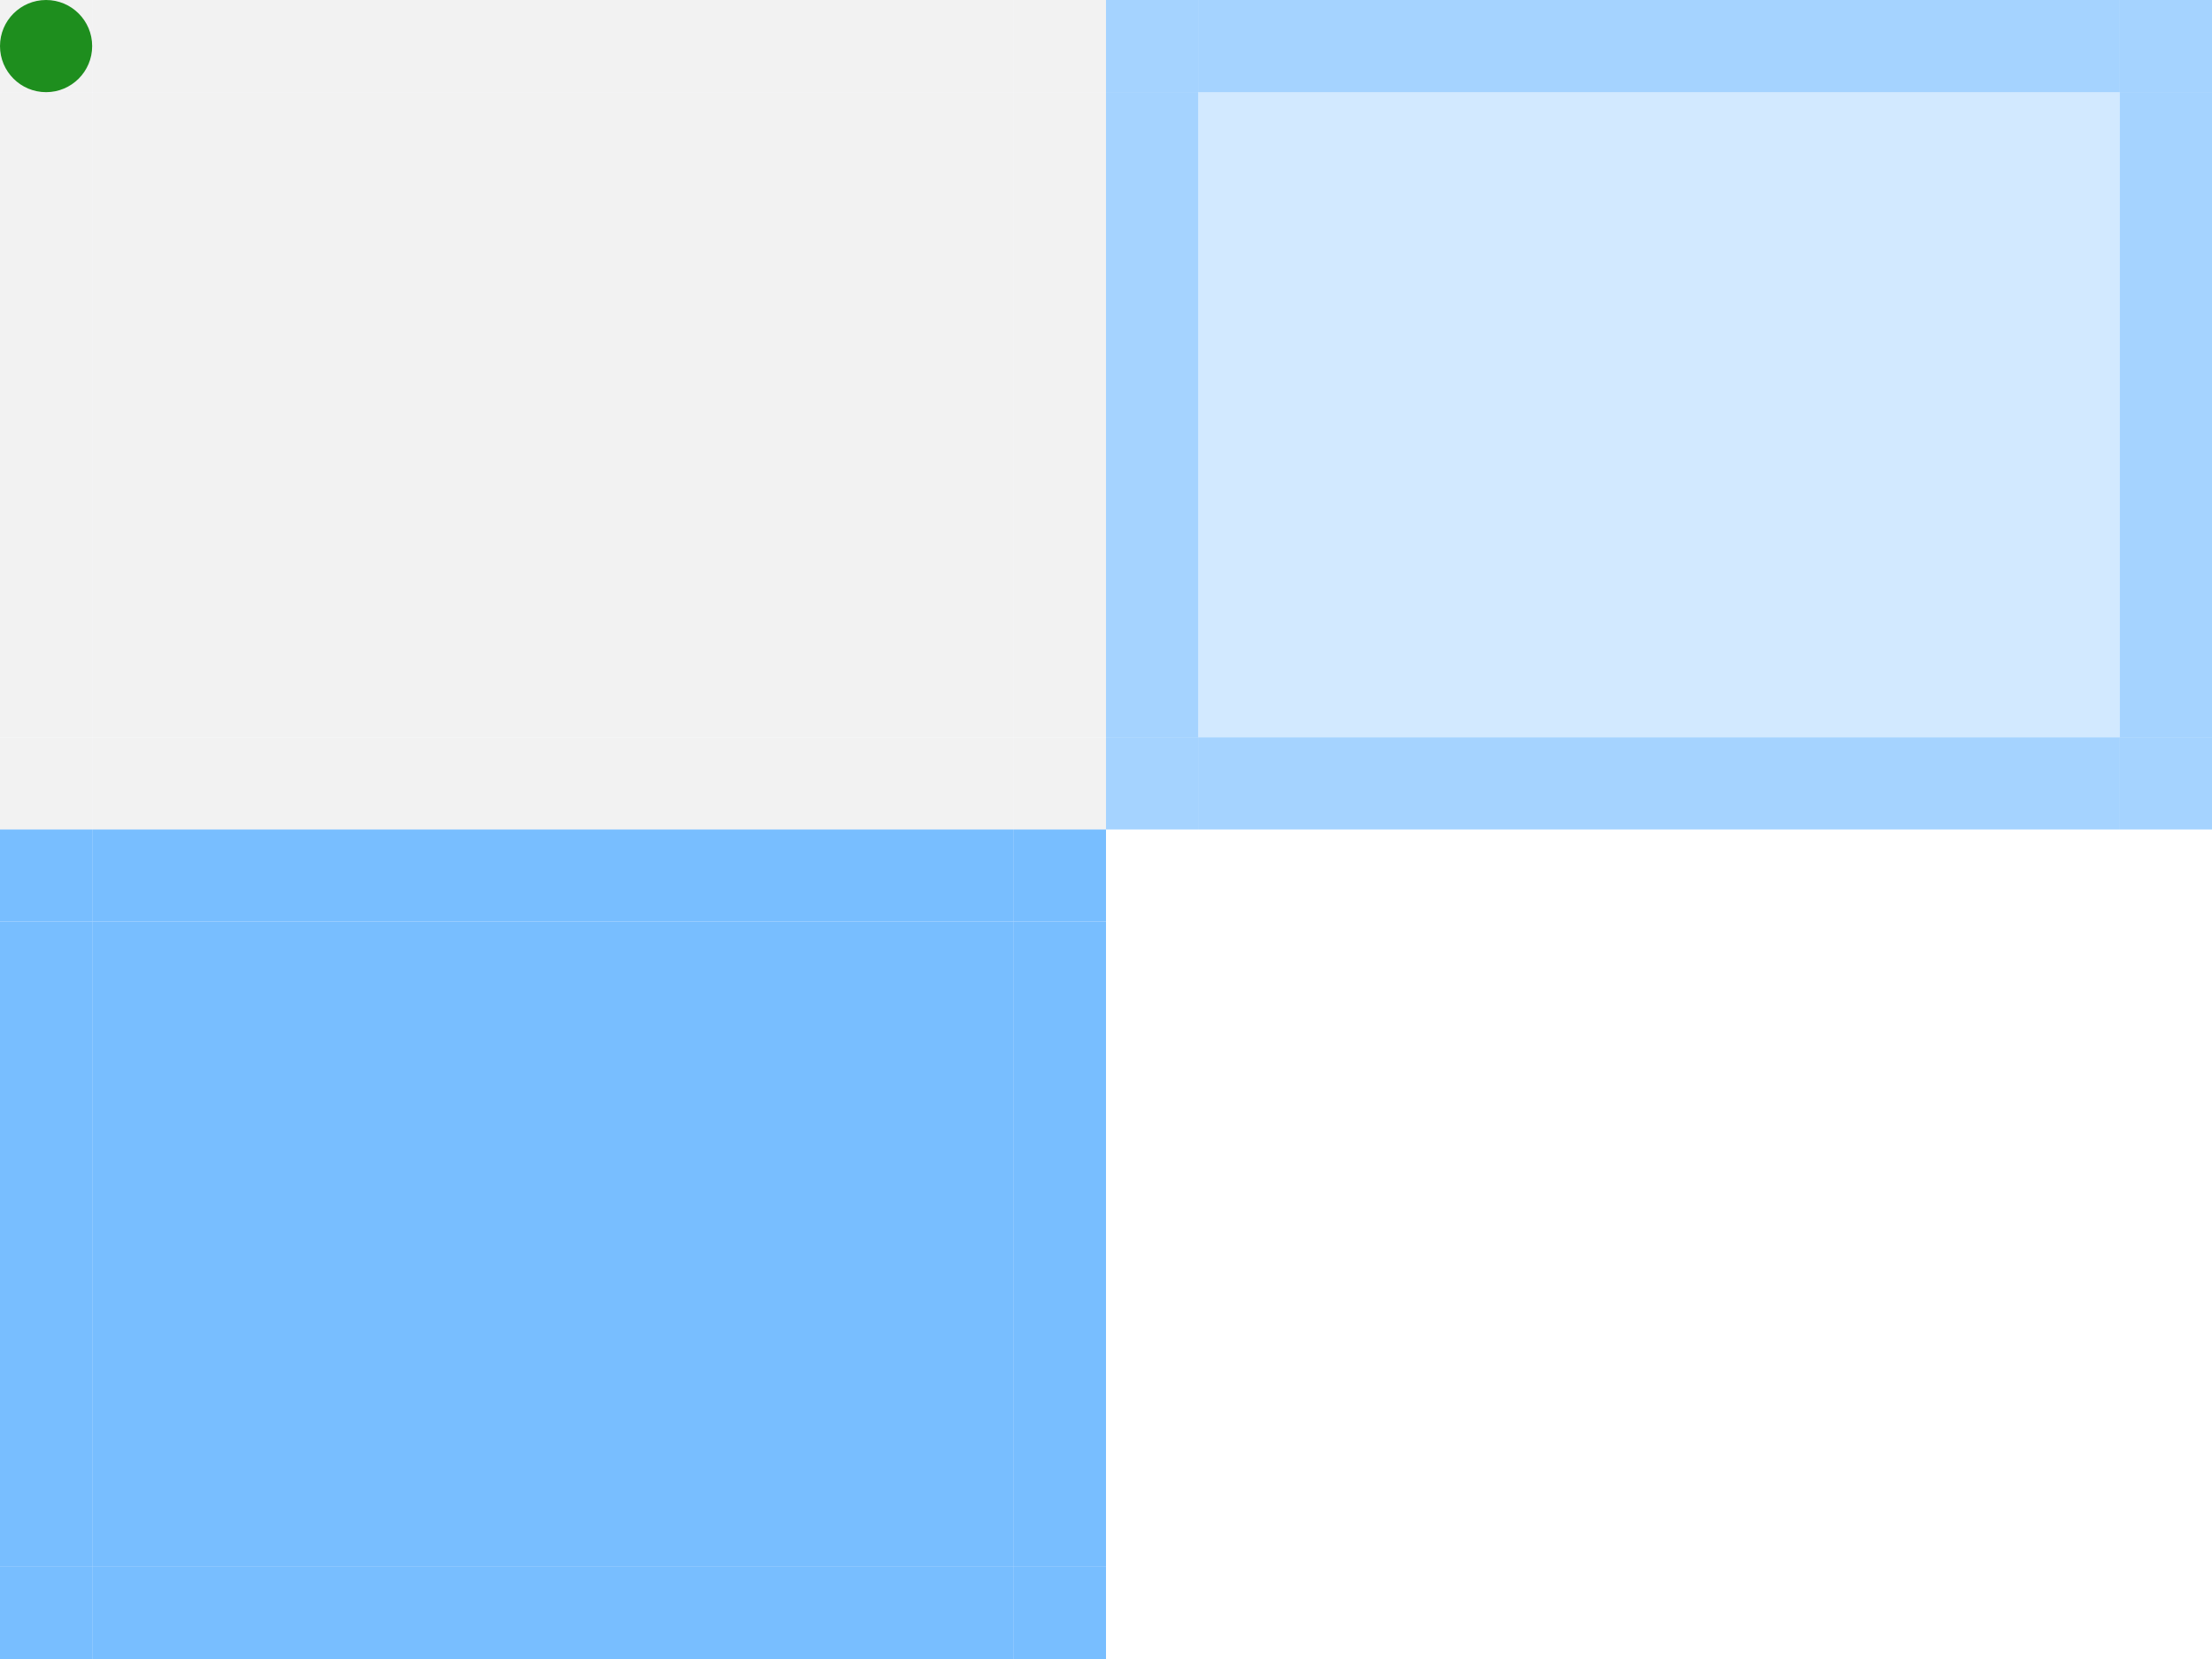 <svg width="24" height="18" version="1.1" xmlns:xlink="http://www.w3.org/1999/xlink" xmlns="http://www.w3.org/2000/svg"
  xmlns:svg="http://www.w3.org/2000/svg">
  <defs>
    <style id="current-color-scheme" type="text/css">
      .ColorScheme-Text {
        color: #7B7C7E;
      }

      .ColorScheme-ButtonFocus {
        color: #1E92FF;
      }
    </style>
  </defs>
  <g class="ColorScheme-Text" fill="currentColor" opacity="0.1">
    <rect id="normal-topleft" width="1" height="1" x="0" y="0" />
    <rect id="normal-top" width="10" height="1" x="1" y="0" />
    <rect id="normal-topright" width="1" height="1" x="11" y="0" />
    <rect id="normal-left" width="1" height="7" x="0" y="1" />
    <rect id="normal-center" width="10" height="7" x="1" y="1" />
    <rect id="normal-right" width="1" height="7" x="11" y="1" />
    <rect id="normal-bottomleft" width="1" height="1" x="0" y="8" />
    <rect id="normal-bottom" width="10" height="1" x="1" y="8" />
    <rect id="normal-bottomright" width="1" height="1" x="11" y="8" />
  </g>
  <g class="ColorScheme-ButtonFocus" fill="currentColor">
    <rect id="hover-topleft" width="1" height="1" x="12" y="0" opacity="0.4" />
    <rect id="hover-top" width="10" height="1" x="13" y="0" opacity="0.4" />
    <rect id="hover-topright" width="1" height="1" x="23" y="0" opacity="0.4" />
    <rect id="hover-left" width="1" height="7" x="12" y="1" opacity="0.4" />
    <rect id="hover-center" width="10" height="7" x="13" y="1" opacity="0.2" />
    <rect id="hover-right" width="1" height="7" x="23" y="1" opacity="0.4" />
    <rect id="hover-bottomleft" width="1" height="1" x="12" y="8" opacity="0.4" />
    <rect id="hover-bottom" width="10" height="1" x="13" y="8" opacity="0.4" />
    <rect id="hover-bottomright" width="1" height="1" x="23" y="8" opacity="0.4" />
  </g>
  <g class="ColorScheme-ButtonFocus" fill="currentColor" opacity="0.6">
    <rect id="active-topleft" width="1" height="1" x="0" y="9" />
    <rect id="active-top" width="10" height="1" y="9" x="1" />
    <rect id="active-topright" width="1" height="1" y="9" x="11" />
    <rect id="active-left" width="1" height="7" y="10" x="0" />
    <rect id="active-center" width="10" height="7" x="1" y="10" />
    <rect id="active-right" width="1" height="7" x="11" y="10" />
    <rect id="active-bottomleft" width="1" height="1" y="17" x="0" />
    <rect id="active-bottom" width="10" height="1" x="1" y="17" />
    <rect id="active-bottomright" width="1" height="1" x="11" y="17" />
  </g>
  <circle id="hint-tile-center" cx="0.5" cy="0.5" r="0.5" fill="#008000" opacity="0.875" />
</svg>
